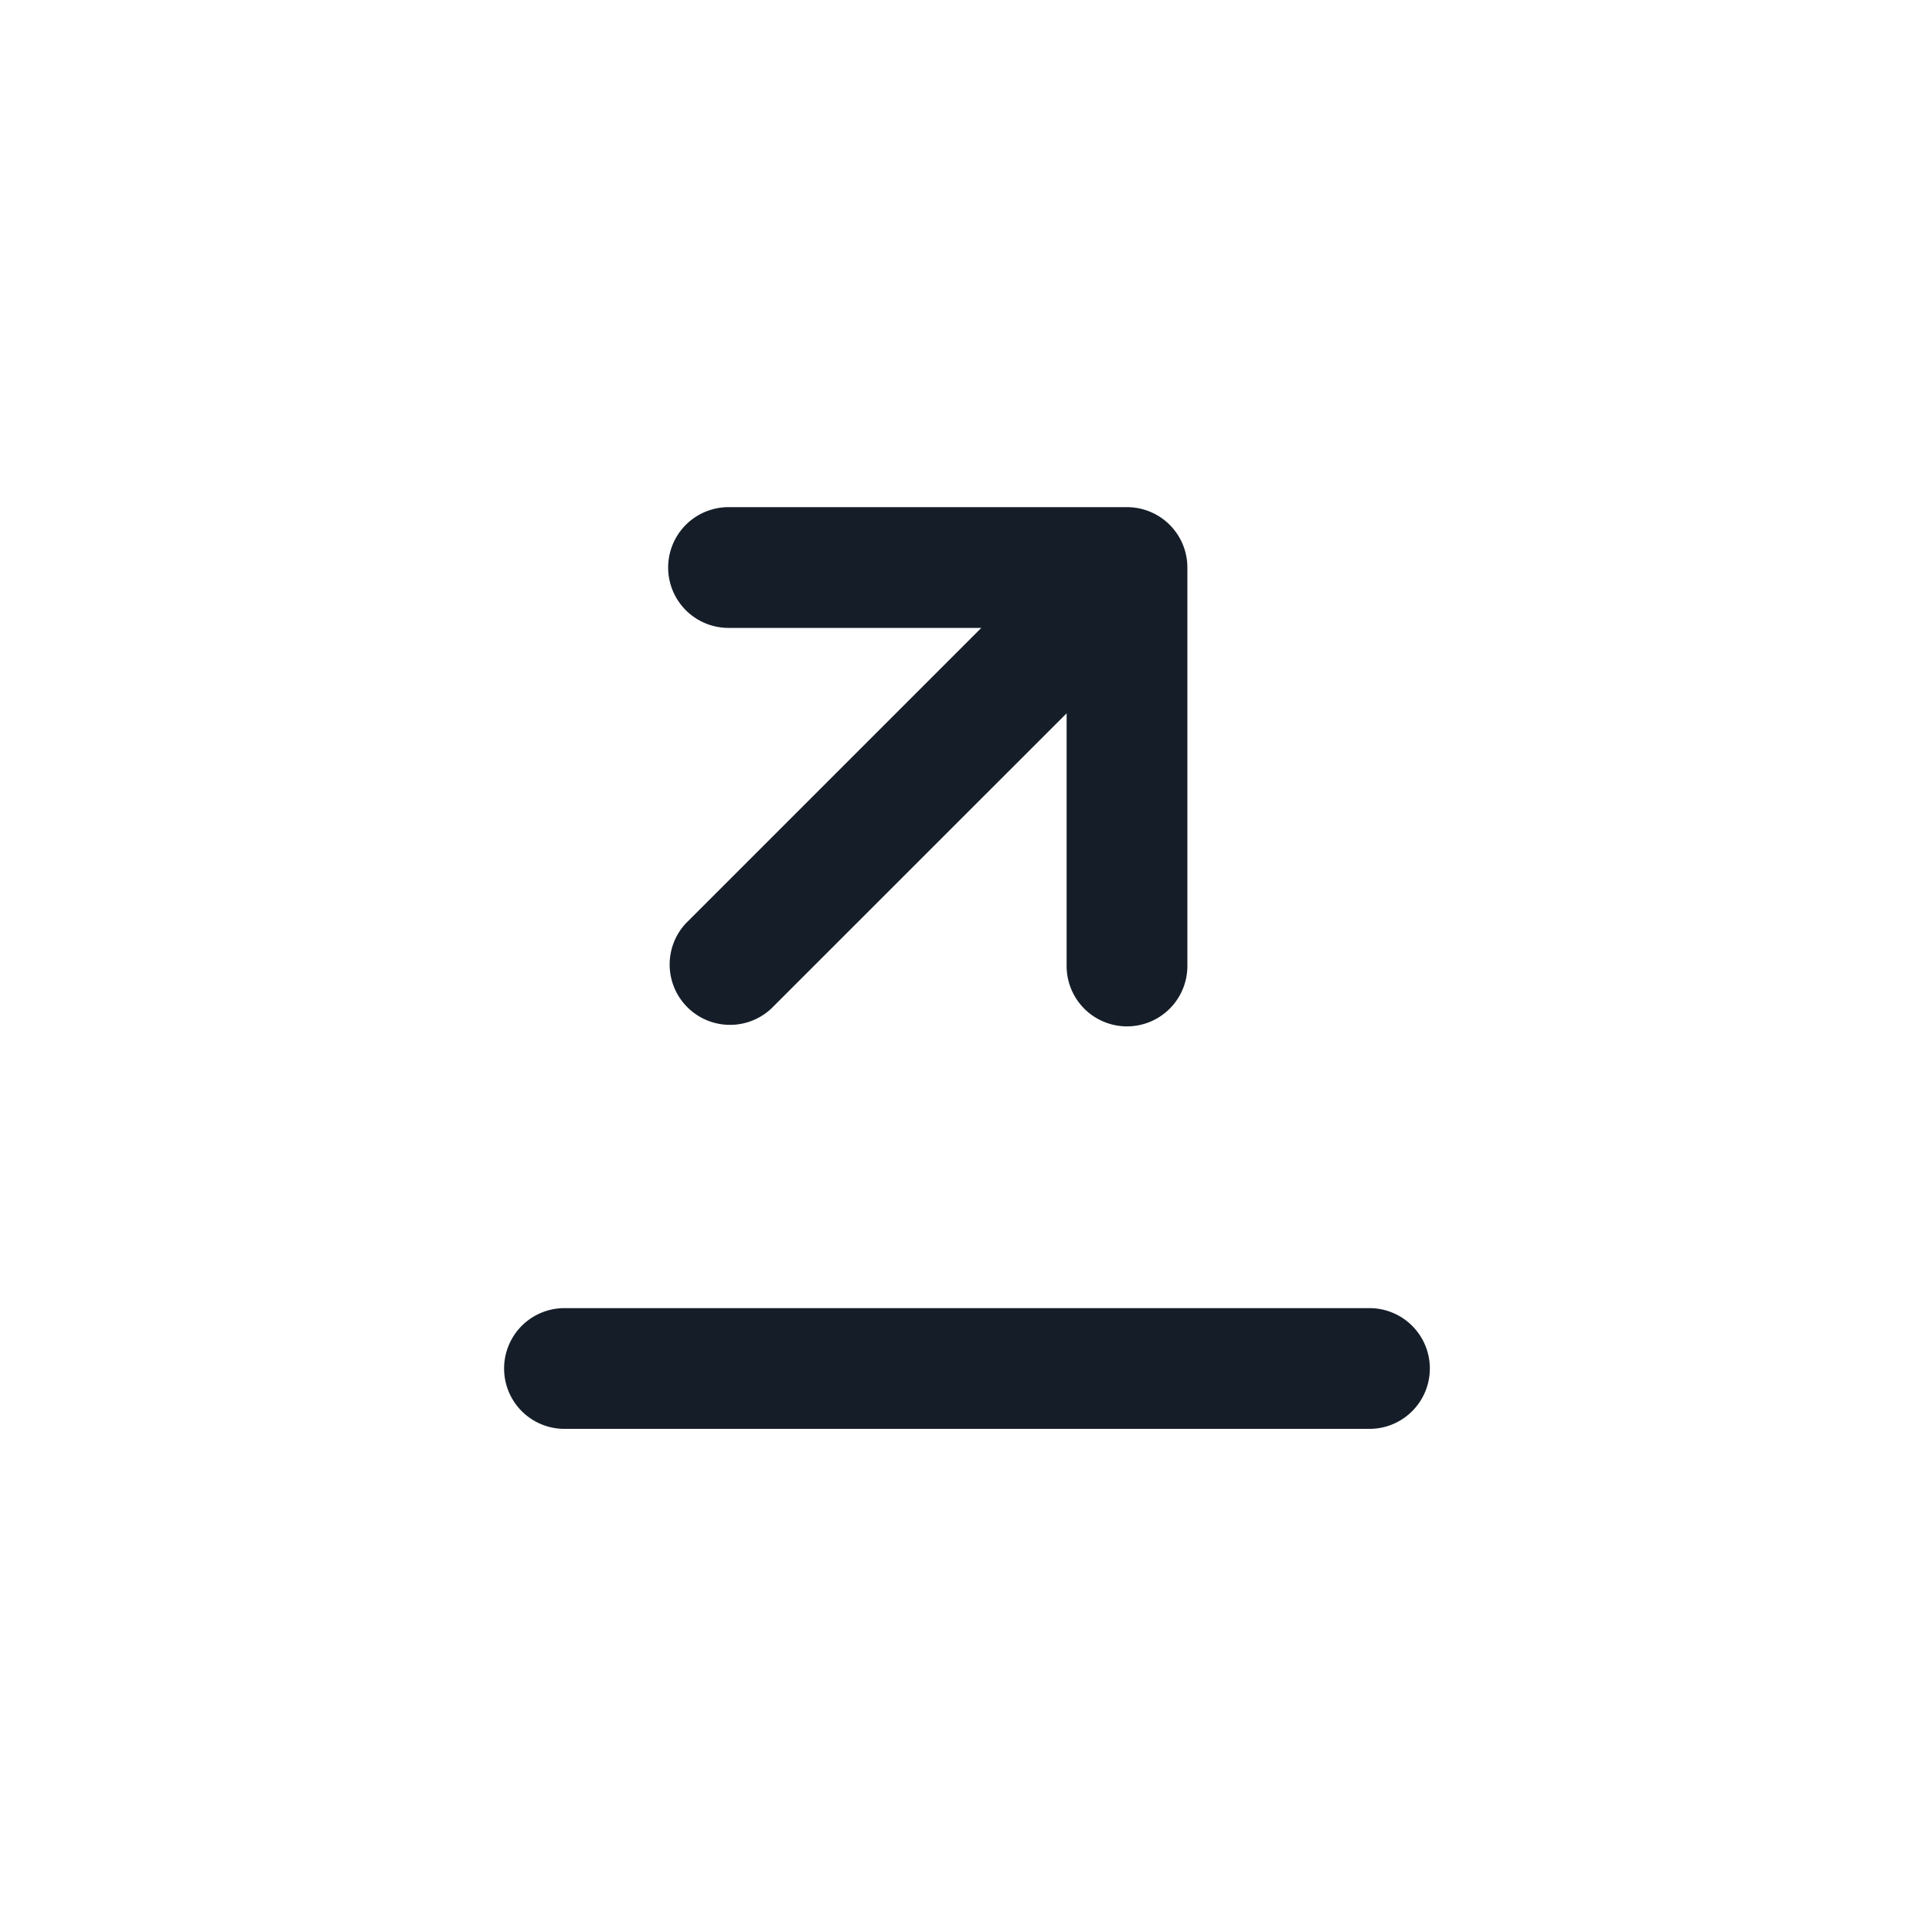 <svg viewBox="0 0 24 24" fill="none" xmlns="http://www.w3.org/2000/svg"><path fill-rule="evenodd" clip-rule="evenodd" d="M8.52 11.47a.75.75 0 0 0 1.06 1.06l3.67-3.669V12a.75.75 0 1 0 1.5 0V7.05A.75.75 0 0 0 14 6.3H9.05a.75.75 0 0 0 0 1.5h3.14l-3.67 3.67Zm-1.508 6.28h10a.75.75 0 0 0 0-1.5h-10a.75.75 0 0 0 0 1.5Z" fill="#151E28"/></svg>
